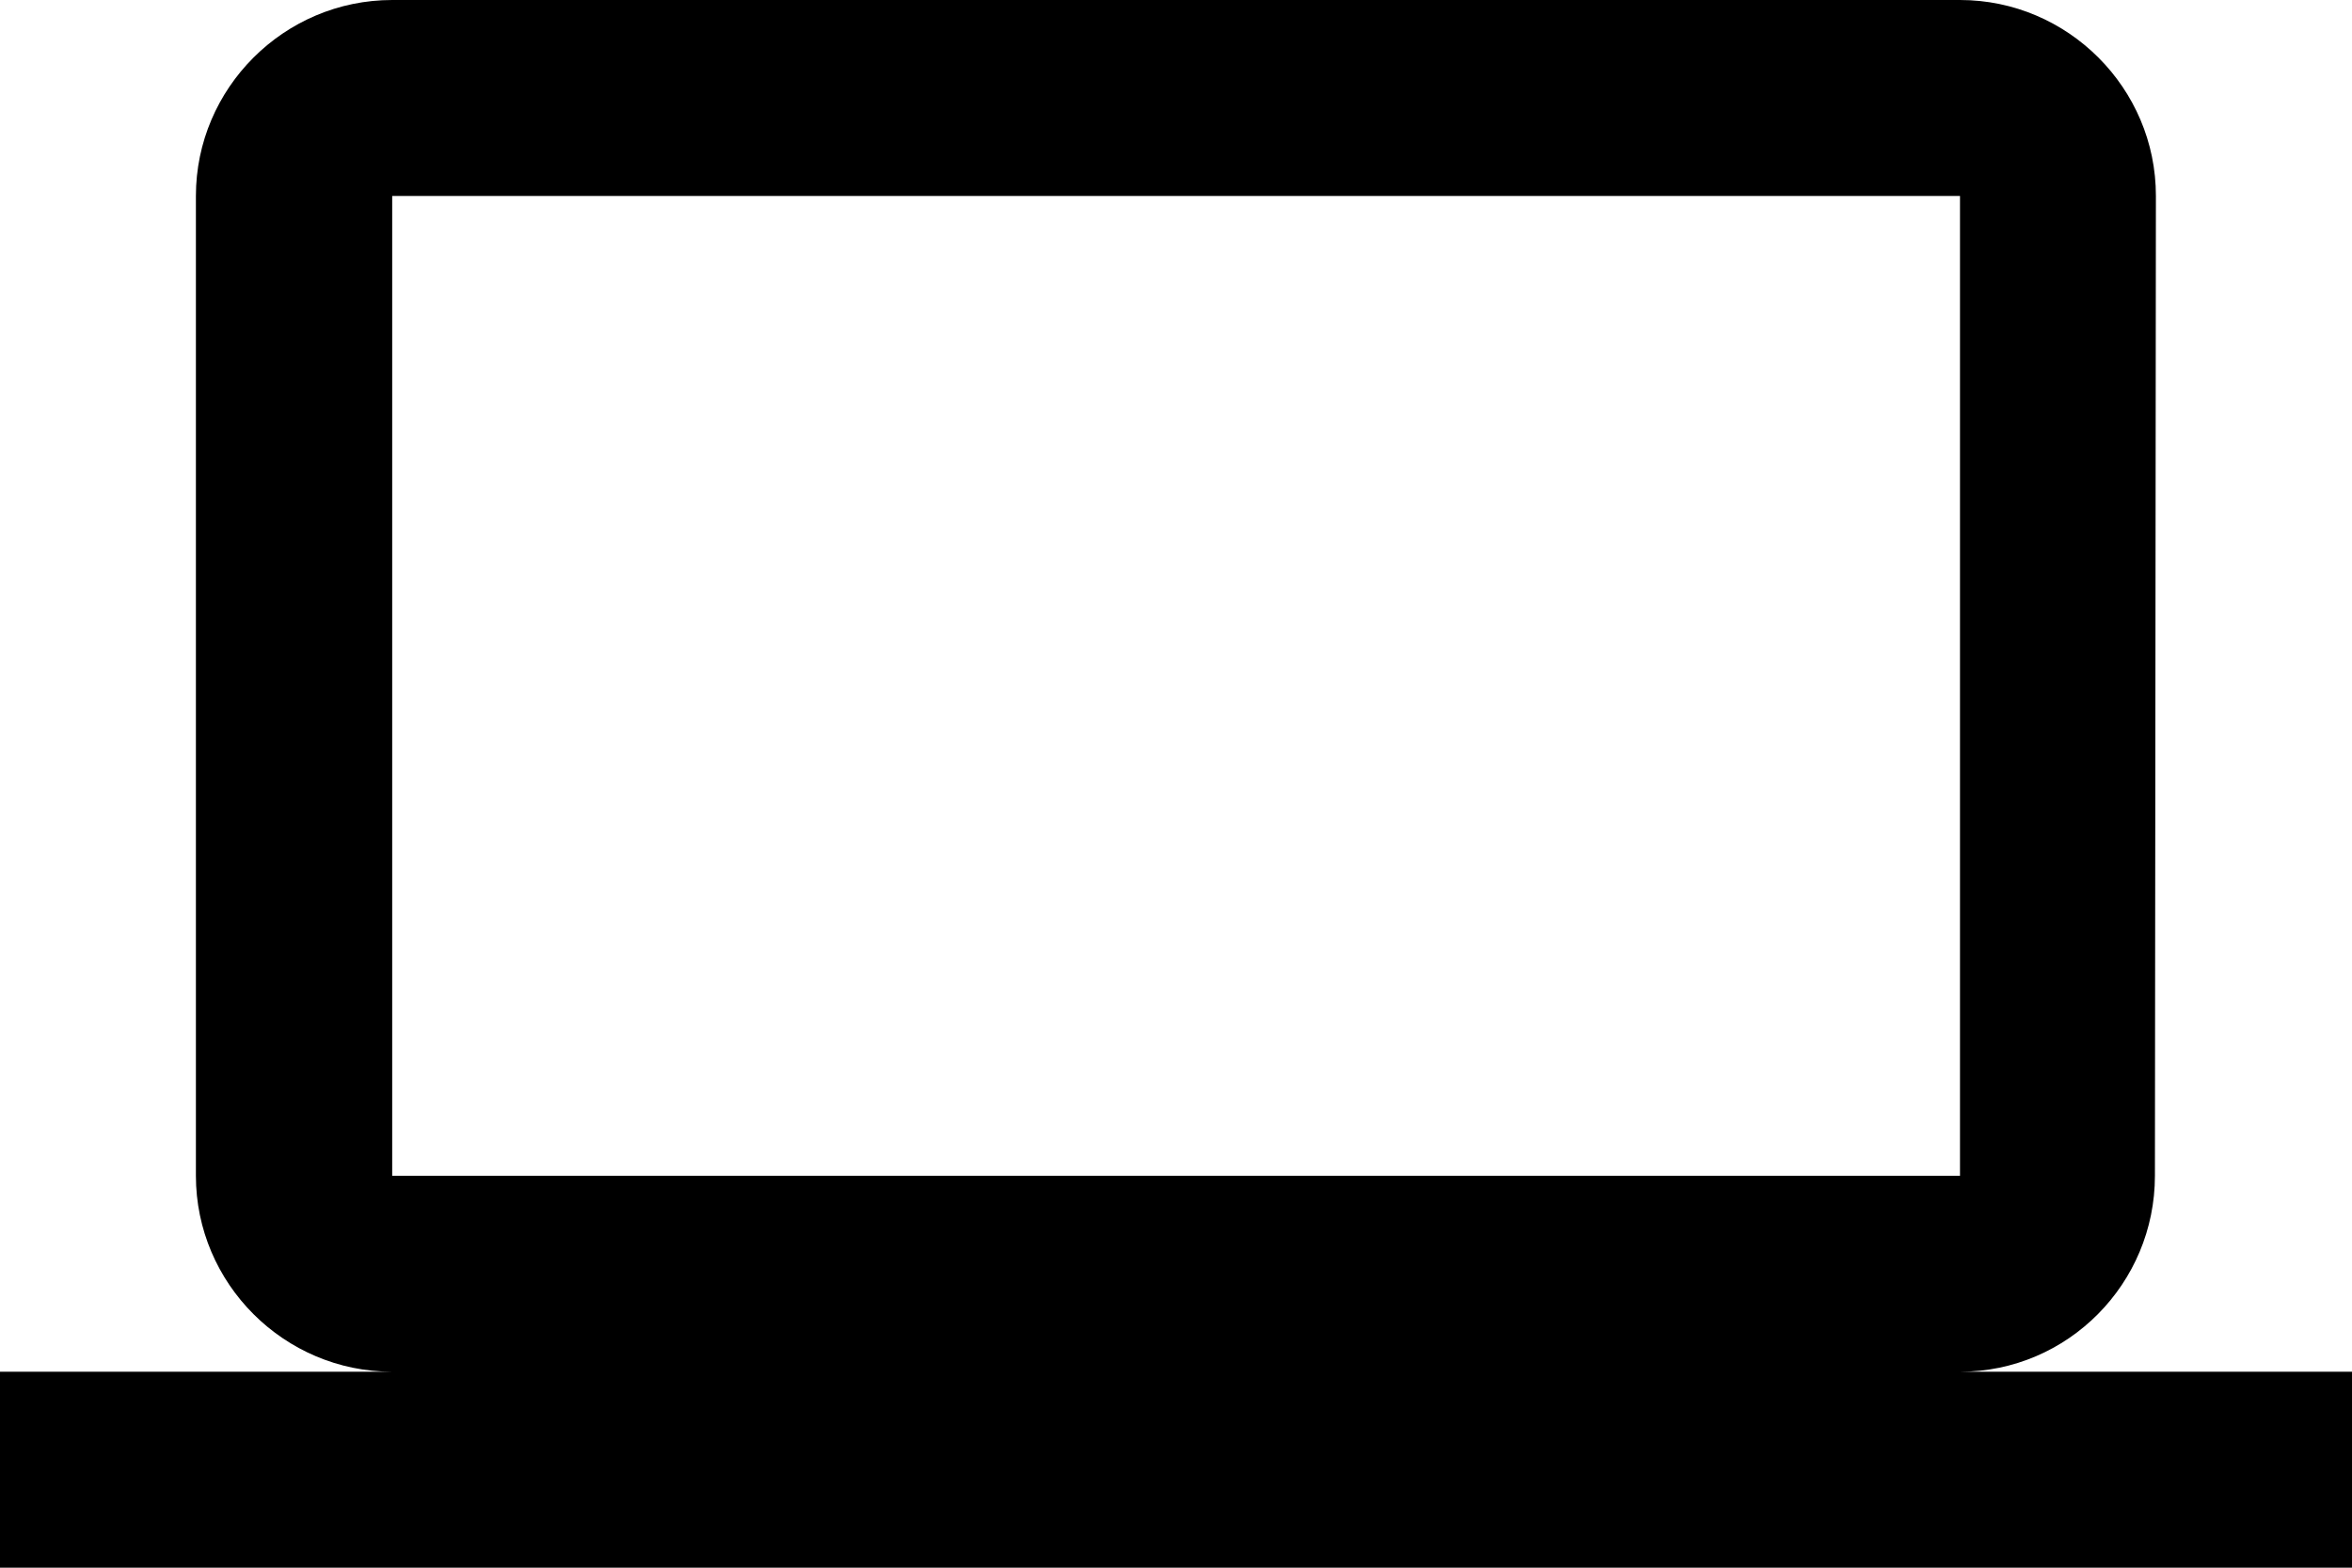 <svg xmlns="http://www.w3.org/2000/svg" width="24" height="16" viewBox="0 0 24 16">
  <path  d="M4.002 2H20v10H4.002zM20 14c1.1 0 1.989-.9 1.989-2l.01-10C22 .9 21.1 0 20 0H4.002C2.899 0 1.999.9 1.999 2v10c0 1.1.9 2 2.003 2H-.001v2h24.002v-2z"/>
</svg>